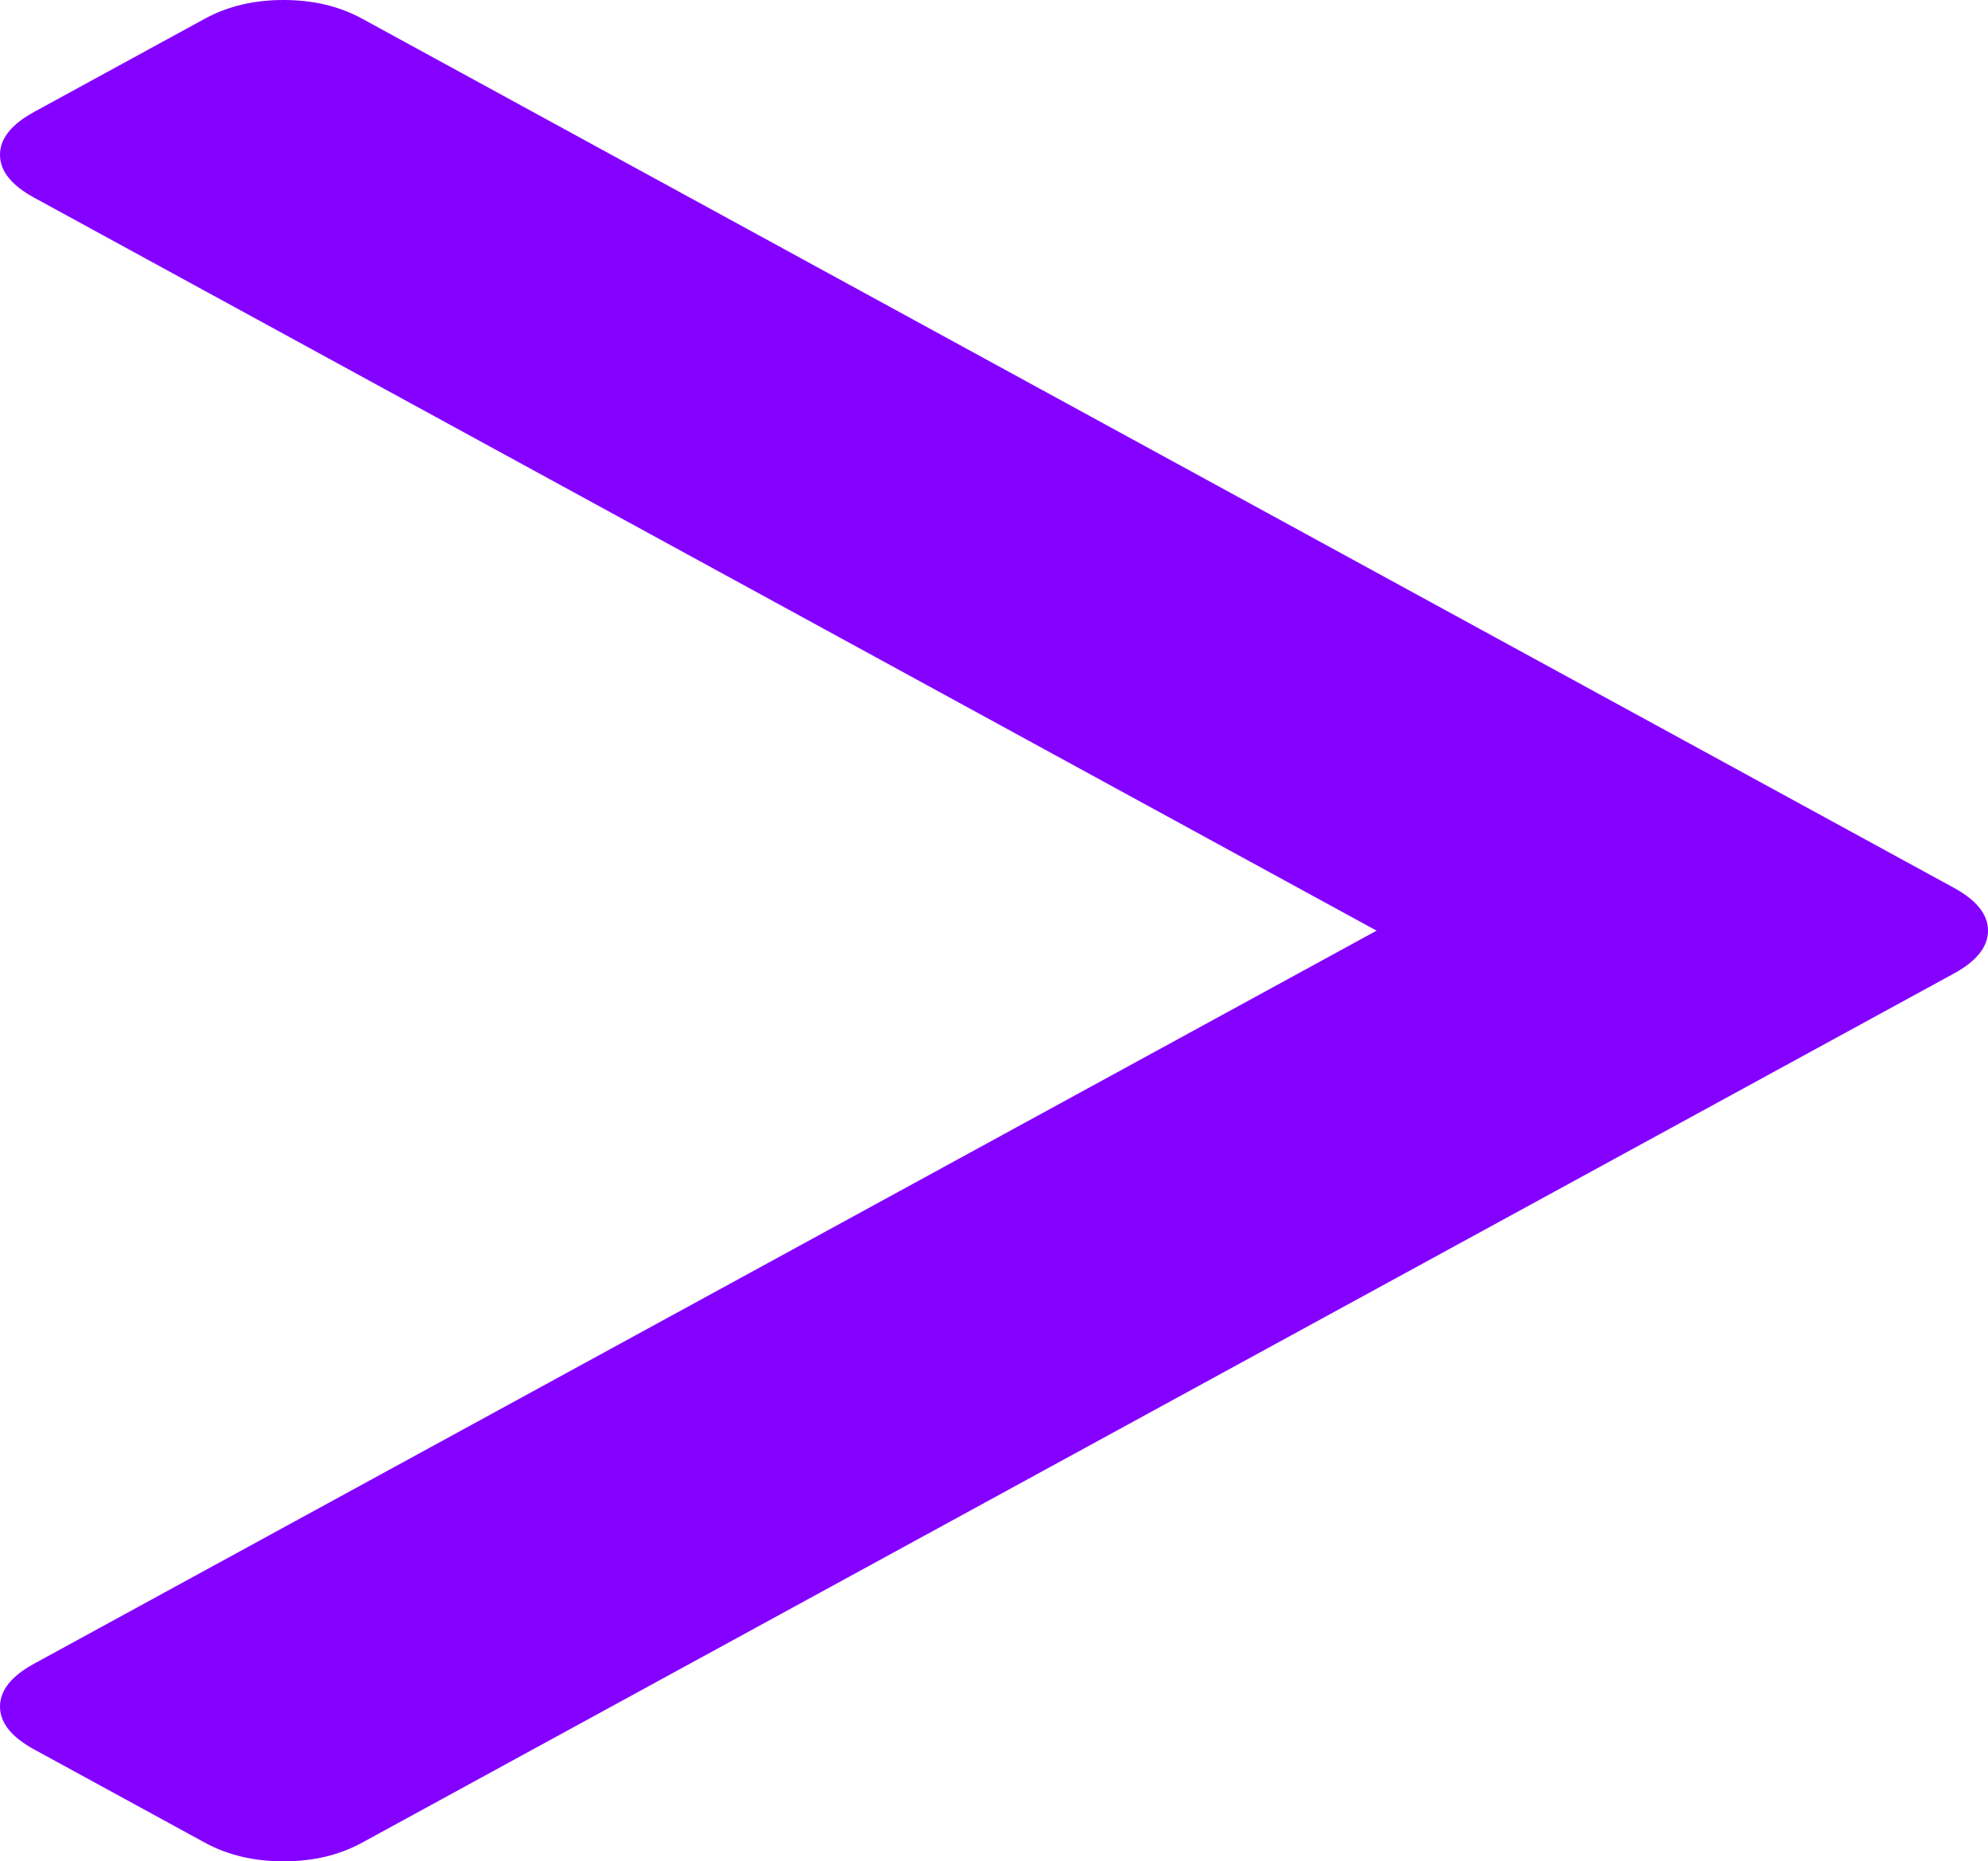 ﻿<?xml version="1.0" encoding="utf-8"?>
<svg version="1.1" xmlns:xlink="http://www.w3.org/1999/xlink" width="47px" height="44px" xmlns="http://www.w3.org/2000/svg">
  <g transform="matrix(1 0 0 1 -537 -7 )">
    <path d="M 46.192 20.986  C 46.731 21.28  47 21.618  47 22  C 47 22.382  46.731 22.72  46.192 23.014  L 8.56 43.559  C 8.022 43.853  7.403 44  6.703 44  C 6.003 44  5.384 43.853  4.845 43.559  L 0.808 41.355  C 0.269 41.061  0 40.723  0 40.341  C 0 39.959  0.269 39.621  0.808 39.327  L 32.545 22  L 0.808 4.673  C 0.269 4.379  0 4.041  0 3.659  C 0 3.277  0.269 2.939  0.808 2.645  L 4.845 0.441  C 5.384 0.147  6.003 0  6.703 0  C 7.403 0  8.022 0.147  8.56 0.441  L 46.192 20.986  Z " fill-rule="nonzero" fill="#8400ff" stroke="none" transform="matrix(1 0 0 1 537 7 )" />
  </g>
</svg>